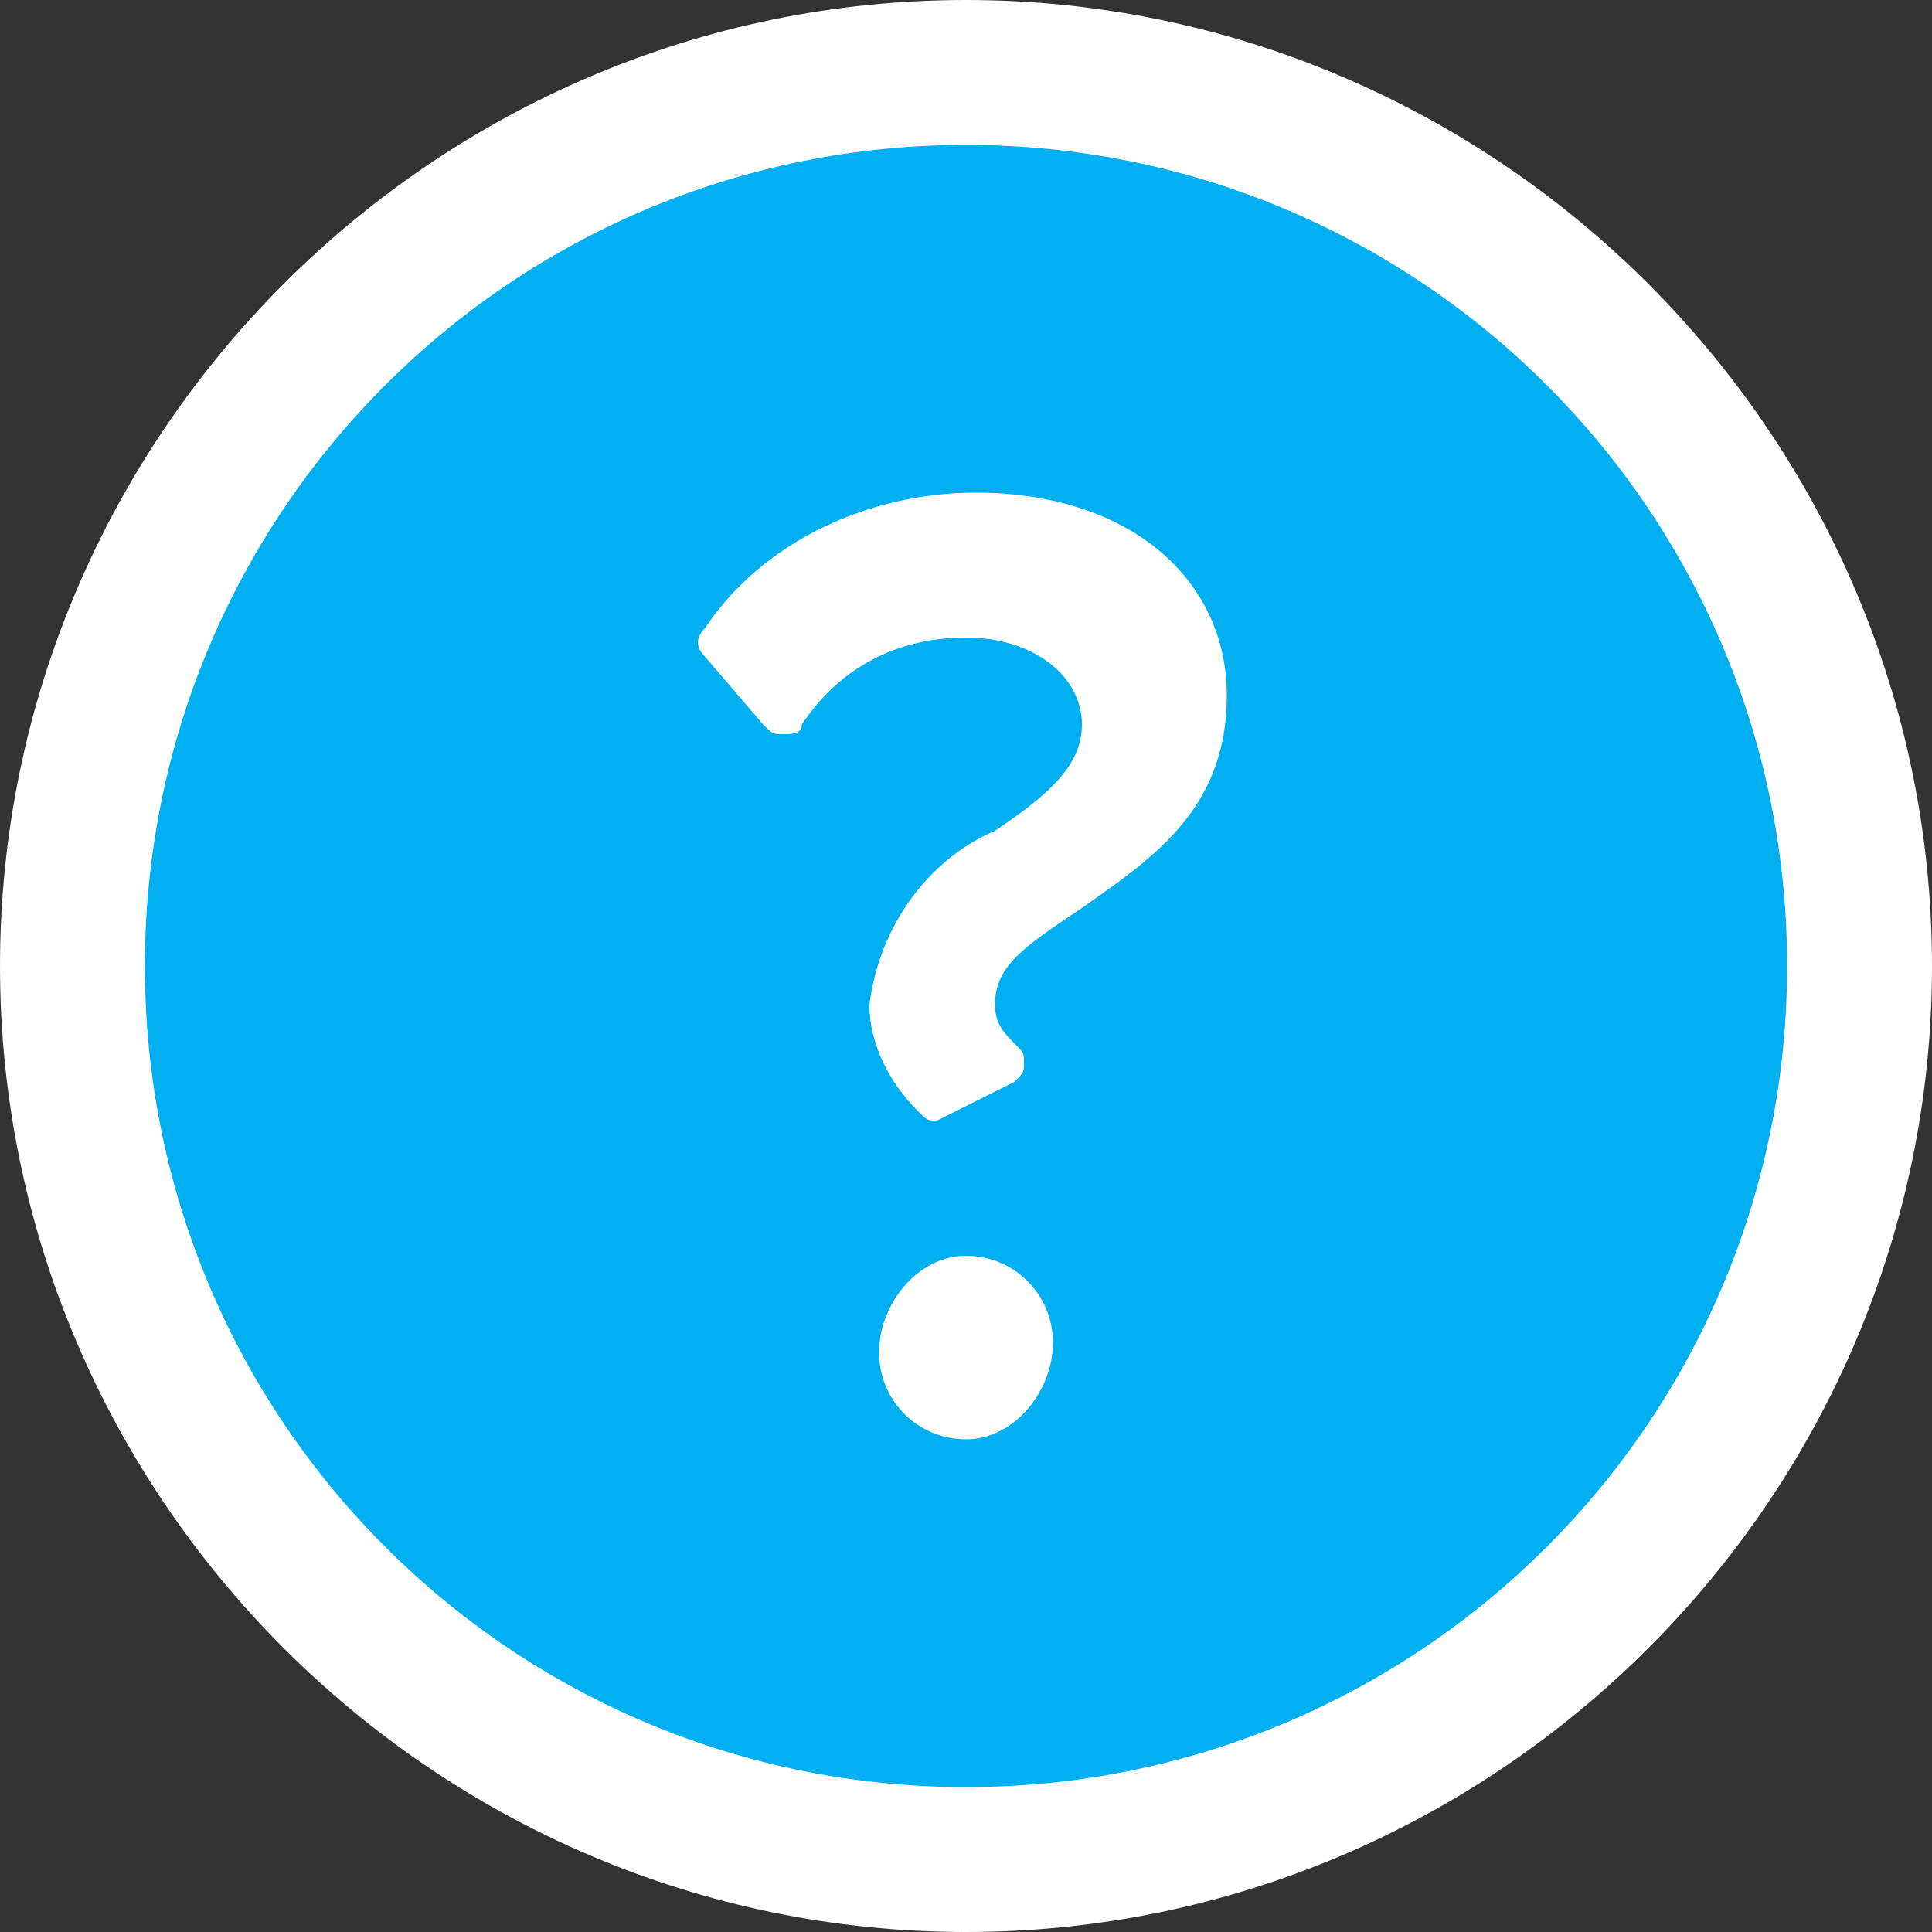 <?xml version="1.0" encoding="utf-8"?>
<!-- Generator: Adobe Illustrator 19.2.1, SVG Export Plug-In . SVG Version: 6.00 Build 0)  -->
<svg version="1.1" id="Слой_1" xmlns="http://www.w3.org/2000/svg" xmlns:xlink="http://www.w3.org/1999/xlink" x="0px" y="0px"
	 viewBox="0 0 20 20" style="enable-background:new 0 0 20 20;" xml:space="preserve">
<rect x="0" y="0" width="20" height="20" fill="#333333" stroke="none"/>
<style type="text/css">
	.st0{fill:#00AFF0;}
	.st1{fill:#FFFFFF;}
</style>
<g transform="translate(80 200)">
	<path class="st0" d="M-70-180.8c-5.1,0-9.2-4.1-9.2-9.2s4.1-9.2,9.2-9.2c5.1,0,9.2,4.1,9.2,9.2C-60.8-184.9-64.9-180.8-70-180.8
		C-70-180.8-70-180.8-70-180.8z"/>
	<path class="st1" d="M-70-198.5c4.7,0,8.5,3.8,8.5,8.5s-3.8,8.5-8.5,8.5s-8.5-3.8-8.5-8.5C-78.5-194.7-74.7-198.5-70-198.5
		C-70-198.5-70-198.5-70-198.5 M-70-200c-5.5,0-10,4.5-10,10s4.5,10,10,10s10-4.5,10-10C-60-195.5-64.5-200-70-200z"/>
	<path class="st1" d="M-69.6-191.3c0.5-0.4,1-0.7,1-1.3c0-0.6-0.5-1.1-1.4-1.1c-0.8,0-1.5,0.4-1.9,1l-0.6-0.7
		c0.6-0.8,1.6-1.2,2.6-1.2c1.5,0,2.4,0.8,2.4,1.9c0,1-0.7,1.5-1.4,2c-0.5,0.4-1,0.7-1,1.2c0,0.2,0.1,0.4,0.3,0.6l-0.7,0.3
		c-0.3-0.2-0.5-0.6-0.5-1C-70.7-190.4-70.1-190.8-69.6-191.3z M-70-186.7c0.4,0,0.7,0.3,0.7,0.7c0,0.4-0.3,0.7-0.7,0.7
		c-0.4,0-0.7-0.3-0.7-0.7C-70.7-186.4-70.4-186.7-70-186.7C-70-186.7-70-186.7-70-186.7z"/>
	<path class="st1" d="M-70-185.1c-0.5,0-0.9-0.4-0.9-0.9c0-0.5,0.4-1,0.9-1c0.5,0,0.9,0.4,0.9,0.9C-69.1-185.6-69.5-185.1-70-185.1z
		 M-70-186.5c-0.2,0-0.4,0.2-0.4,0.4c0,0.2,0.2,0.4,0.4,0.4s0.4-0.2,0.4-0.4l0,0C-69.6-186.3-69.8-186.5-70-186.5z M-70.3-188.4
		c-0.1,0-0.1,0-0.2-0.1c-0.3-0.3-0.5-0.7-0.5-1.1c0.1-0.8,0.6-1.5,1.3-1.8l0,0c0.6-0.4,0.9-0.7,0.9-1.1c0-0.5-0.5-0.9-1.2-0.9
		c-0.7,0-1.3,0.3-1.7,0.9c0,0.1-0.1,0.1-0.2,0.1s-0.1,0-0.2-0.1l-0.6-0.7c-0.1-0.1-0.1-0.2,0-0.3c0,0,0,0,0,0
		c0.6-0.9,1.7-1.4,2.8-1.4c1.6,0,2.6,0.9,2.6,2.1s-0.8,1.7-1.5,2.2c-0.6,0.4-0.9,0.6-0.9,1c0,0.2,0.1,0.3,0.2,0.4
		c0.1,0.1,0.1,0.1,0.1,0.2c0,0.1,0,0.1-0.1,0.2C-69.5-188.8-70.3-188.4-70.3-188.4z M-69.4-191L-69.4-191c-0.6,0.4-1.1,0.7-1.1,1.4
		c0,0.3,0.1,0.5,0.3,0.7l0.3-0.1c-0.1-0.2-0.2-0.3-0.2-0.5c0-0.7,0.5-1,1.1-1.4c0.7-0.5,1.3-0.9,1.3-1.8c0-1-0.9-1.6-2.1-1.6
		c-0.9,0-1.7,0.3-2.3,1l0.3,0.3c0.4-0.7,1.1-1,1.8-1c1.2,0,1.7,0.7,1.7,1.4C-68.3-191.8-68.9-191.4-69.4-191z"/>
</g>
</svg>
